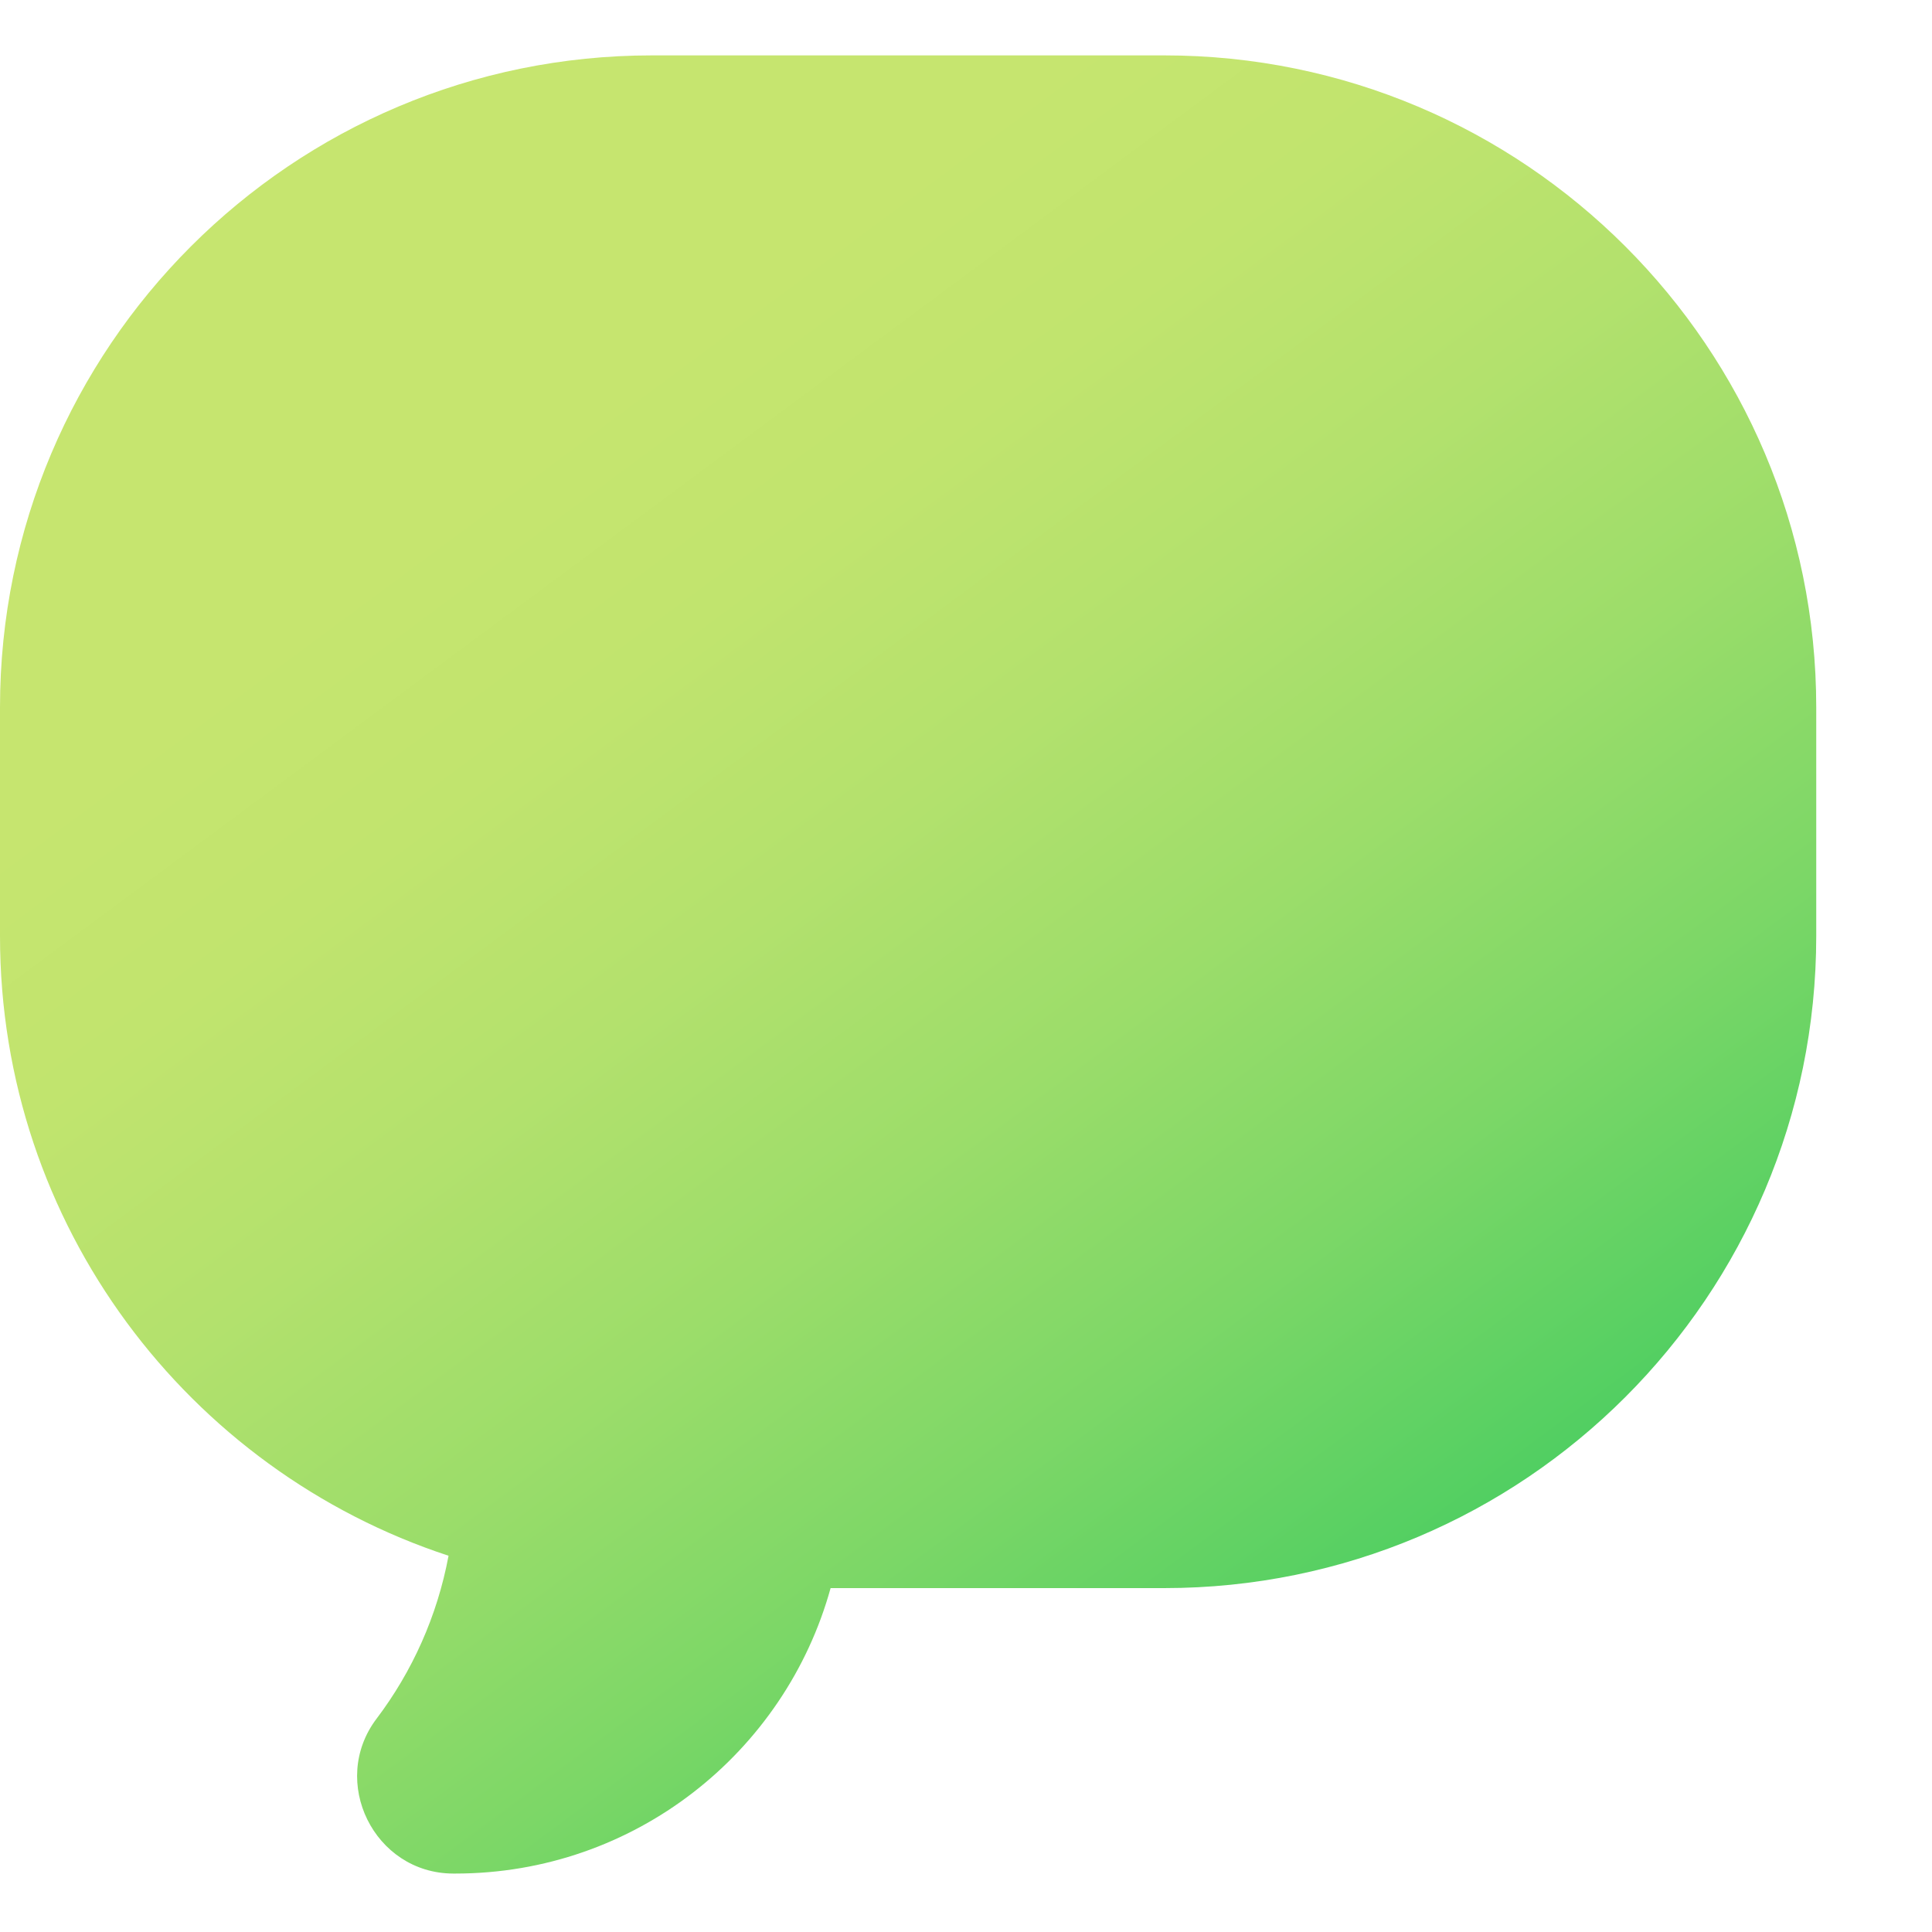 <svg width="12" height="12" viewBox="0 0 12 12" fill="none" xmlns="http://www.w3.org/2000/svg">
<path d="M7.231 0.344H4.05C1.813 0.344 0 2.157 0 4.394V5.814C0 7.61 1.168 9.132 2.786 9.663C2.716 10.038 2.56 10.383 2.339 10.675C2.043 11.066 2.324 11.635 2.814 11.637H2.828C3.94 11.637 4.876 10.887 5.159 9.864H7.231C9.468 9.864 11.281 8.051 11.281 5.814V4.394C11.281 2.157 9.468 0.344 7.231 0.344Z" fill="url(#paint0_linear_5044_35468)"/>
<defs>
<linearGradient id="paint0_linear_5044_35468" x1="3.444" y1="2.687" x2="9.45" y2="10.785" gradientUnits="userSpaceOnUse">
<stop stop-color="#C6E56F"/>
<stop offset="0.145" stop-color="#C1E46E"/>
<stop offset="0.313" stop-color="#B3E16D"/>
<stop offset="0.492" stop-color="#9CDD6A"/>
<stop offset="0.679" stop-color="#7CD767"/>
<stop offset="0.871" stop-color="#52CF62"/>
<stop offset="1" stop-color="#32C95F"/>
</linearGradient>
</defs>
</svg>

